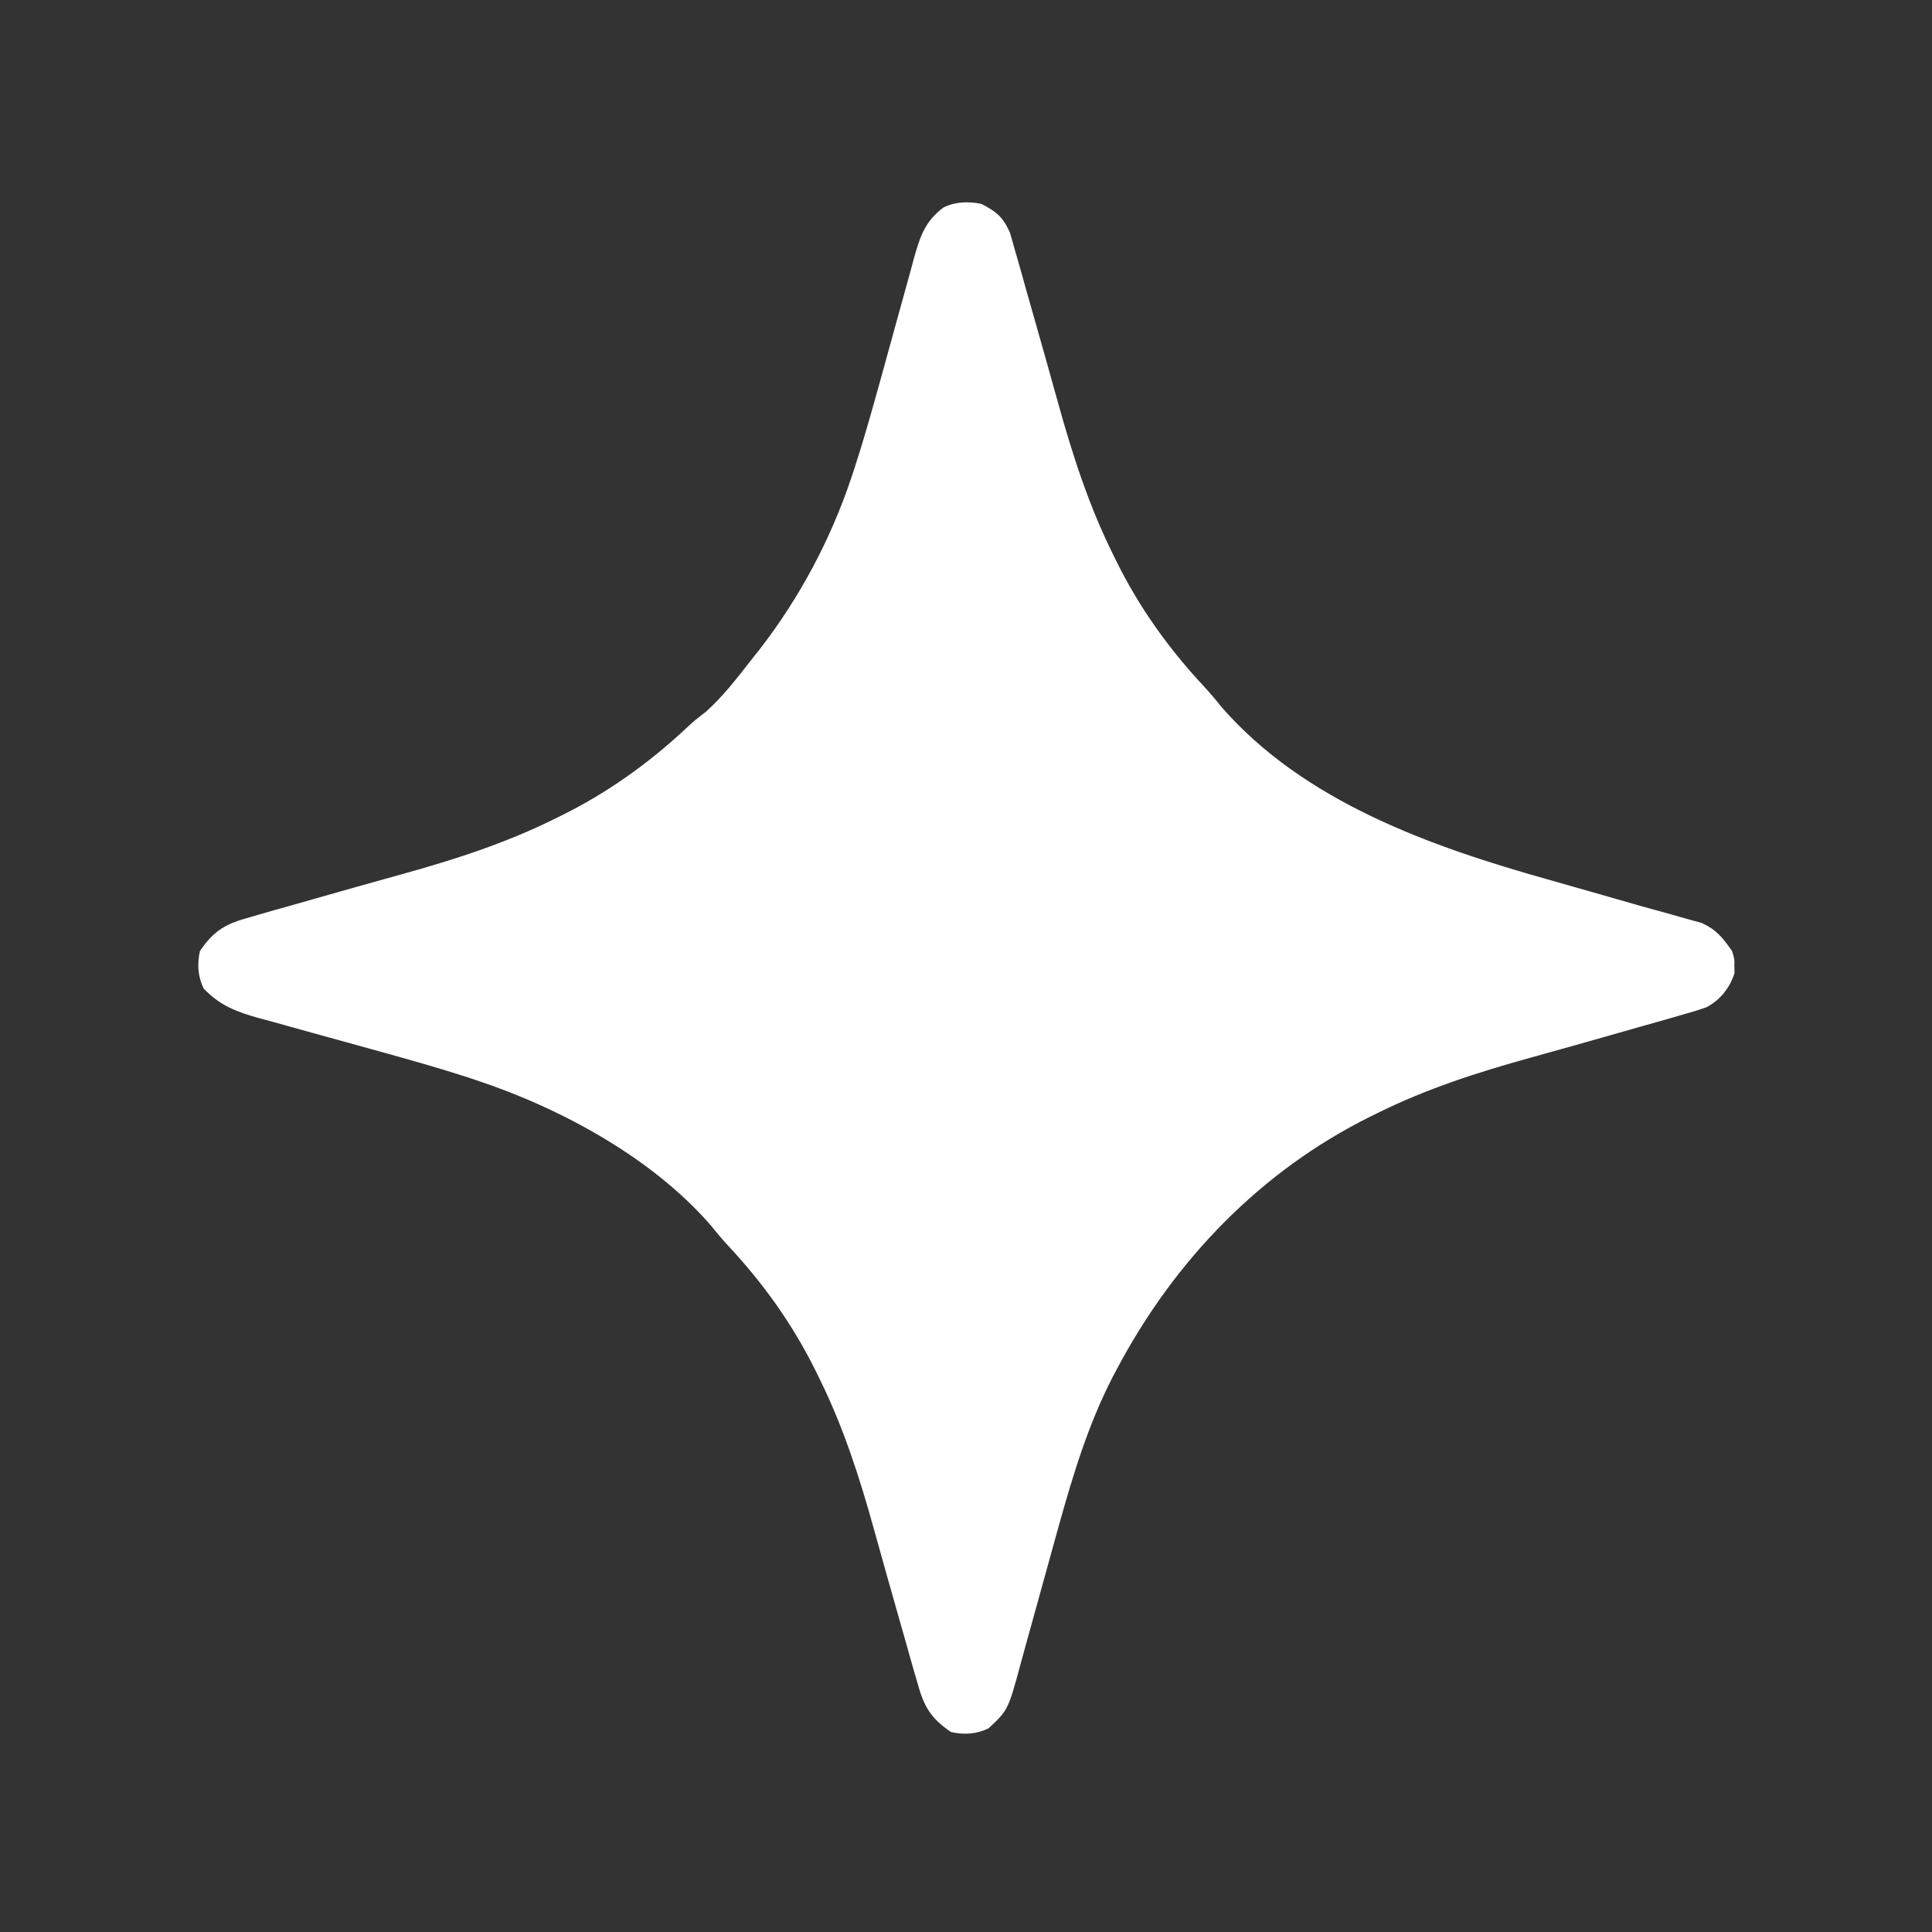 <?xml version="1.0" encoding="UTF-8"?>
<svg version="1.1" xmlns="http://www.w3.org/2000/svg" width="512" height="512">
<rect width="100%" height="100%" fill="#333333" stroke="none"/>
<path d="M0 0 C4.065 2.086 5.737 3.418 7.639 7.631 C8.087 9.121 8.51 10.618 8.914 12.121 C9.155 12.947 9.397 13.773 9.645 14.624 C10.453 17.41 11.227 20.204 12 23 C12.581 25.046 13.164 27.092 13.749 29.137 C15.962 36.908 18.163 44.682 20.317 52.469 C24.215 66.527 28.515 79.911 35 93 C35.457 93.927 35.457 93.927 35.922 94.872 C41.984 107.094 49.751 117.932 59.047 127.895 C60.641 129.613 62.115 131.349 63.562 133.188 C85.547 158.554 119.429 170.441 150.625 179.188 C153.058 179.878 155.49 180.57 157.922 181.264 C159.107 181.601 160.291 181.939 161.512 182.286 C166.017 183.572 170.52 184.863 175.023 186.155 C177.709 186.918 180.402 187.656 183.097 188.389 C184.531 188.796 185.965 189.204 187.398 189.613 C188.578 189.937 189.758 190.261 190.974 190.595 C194.951 192.441 196.464 194.446 199 198 C199.664 200.125 199.664 200.125 199.625 202 C199.638 202.619 199.651 203.238 199.664 203.875 C198.439 207.794 195.859 211.024 192.229 212.93 C190.111 213.698 187.991 214.324 185.816 214.914 C184.995 215.155 184.173 215.397 183.327 215.645 C180.557 216.452 177.779 217.227 175 218 C172.955 218.582 170.911 219.165 168.867 219.749 C161.094 221.961 153.319 224.163 145.531 226.317 C131.473 230.215 118.089 234.515 105 241 C104.382 241.304 103.765 241.608 103.128 241.922 C74.048 256.343 51.248 280.053 36.125 308.562 C35.697 309.363 35.269 310.164 34.828 310.99 C28.412 323.493 24.42 336.652 20.652 350.133 C20.462 350.815 20.271 351.498 20.074 352.201 C18.279 358.633 16.499 365.069 14.738 371.51 C13.765 375.066 12.777 378.617 11.78 382.166 C11.407 383.505 11.04 384.845 10.679 386.187 C7.182 399.173 7.182 399.173 2 404 C-1.181 405.59 -4.583 405.789 -8 405 C-13.475 401.261 -15.203 398.116 -16.914 391.816 C-17.155 390.995 -17.397 390.173 -17.645 389.327 C-18.452 386.557 -19.227 383.779 -20 381 C-20.582 378.955 -21.165 376.911 -21.749 374.867 C-23.961 367.094 -26.163 359.319 -28.317 351.531 C-32.215 337.473 -36.515 324.089 -43 311 C-43.304 310.382 -43.609 309.764 -43.922 309.128 C-49.984 296.906 -57.751 286.068 -67.047 276.105 C-68.641 274.387 -70.115 272.651 -71.562 270.812 C-87.173 252.8 -111.353 239.71 -133.688 232.293 C-134.444 232.041 -135.2 231.79 -135.979 231.531 C-143.194 229.18 -150.487 227.125 -157.797 225.09 C-159.617 224.582 -159.617 224.582 -161.473 224.065 C-166.516 222.662 -171.56 221.261 -176.61 219.884 C-180.343 218.862 -184.07 217.821 -187.797 216.777 C-188.934 216.472 -190.072 216.167 -191.244 215.852 C-197.304 214.138 -201.595 212.575 -206 208 C-207.59 204.819 -207.789 201.417 -207 198 C-203.261 192.525 -200.116 190.797 -193.816 189.086 C-192.995 188.845 -192.173 188.603 -191.327 188.355 C-188.557 187.548 -185.779 186.773 -183 186 C-180.955 185.418 -178.911 184.835 -176.867 184.251 C-169.094 182.039 -161.319 179.837 -153.531 177.683 C-139.473 173.785 -126.089 169.485 -113 163 C-112.073 162.543 -112.073 162.543 -111.128 162.078 C-98.905 156.015 -88.052 148.248 -78.098 138.941 C-76 137 -76 137 -72.938 134.625 C-68.382 130.554 -64.757 125.802 -61 121 C-59.863 119.569 -59.863 119.569 -58.703 118.109 C-48.073 104.4 -39.765 88.788 -34.293 72.316 C-34.041 71.56 -33.79 70.805 -33.531 70.026 C-31.176 62.798 -29.123 55.491 -27.09 48.168 C-26.582 46.345 -26.582 46.345 -26.065 44.484 C-24.661 39.43 -23.259 34.376 -21.884 29.314 C-20.863 25.574 -19.822 21.839 -18.777 18.105 C-18.472 16.963 -18.167 15.82 -17.852 14.643 C-16.189 8.763 -14.95 4.742 -10 1 C-6.834 -0.583 -3.425 -0.644 0 0 Z " fill="#FFFFFF" transform="translate(260,54)"/>
</svg>
